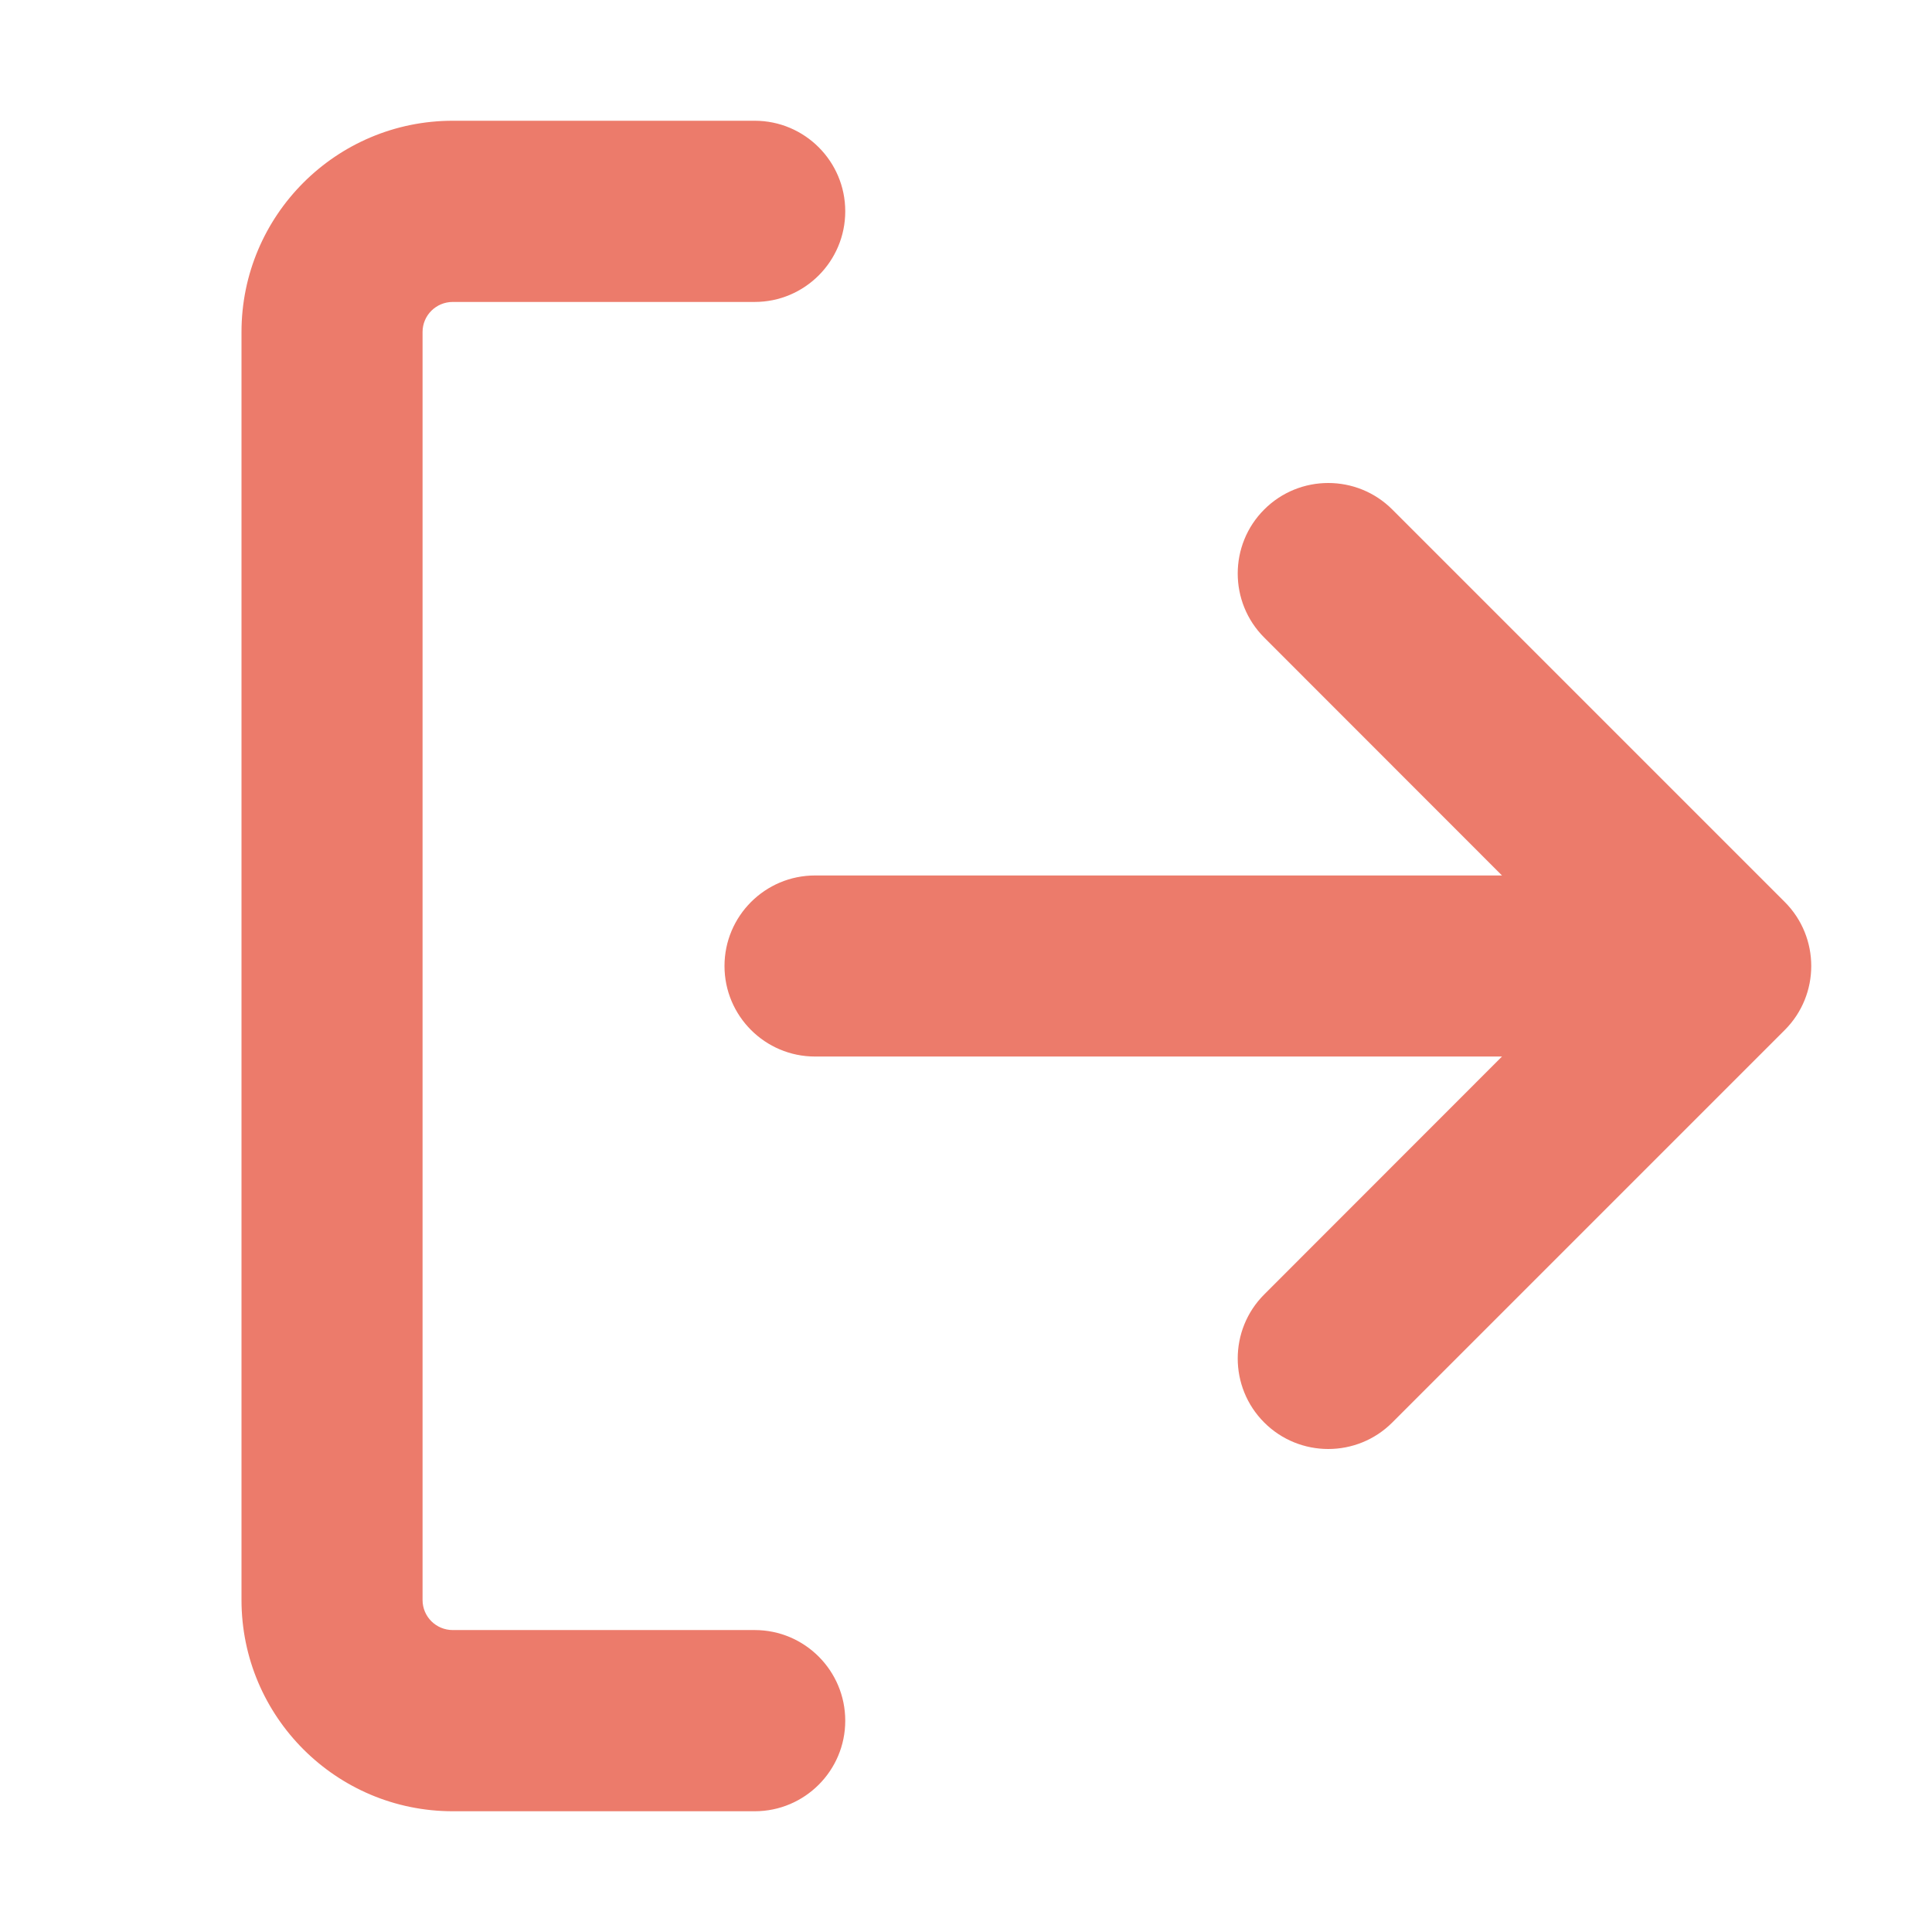 <svg xmlns="http://www.w3.org/2000/svg" width="14" height="14" viewBox="0 0 14 14" fill="none">
    <path fill-rule="evenodd" clip-rule="evenodd"
        d="M1.75 2.406C1.75 1.561 2.436 0.875 3.281 0.875H5.469C5.831 0.875 6.125 1.169 6.125 1.531C6.125 1.894 5.831 2.188 5.469 2.188H3.281C3.16 2.188 3.062 2.285 3.062 2.406V11.594C3.062 11.715 3.16 11.812 3.281 11.812H5.469C5.831 11.812 6.125 12.106 6.125 12.469C6.125 12.831 5.831 13.125 5.469 13.125H3.281C2.436 13.125 1.75 12.439 1.75 11.594V2.406ZM10.884 6.344H5.906C5.544 6.344 5.25 6.638 5.25 7C5.25 7.362 5.544 7.656 5.906 7.656H10.884L9.161 9.38C8.905 9.636 8.905 10.052 9.161 10.308C9.417 10.564 9.833 10.564 10.089 10.308L12.933 7.464C13.189 7.208 13.189 6.792 12.933 6.536L10.089 3.692C9.833 3.436 9.417 3.436 9.161 3.692C8.905 3.948 8.905 4.364 9.161 4.62L10.884 6.344Z"
        fill="#EC7B6B" />
</svg>